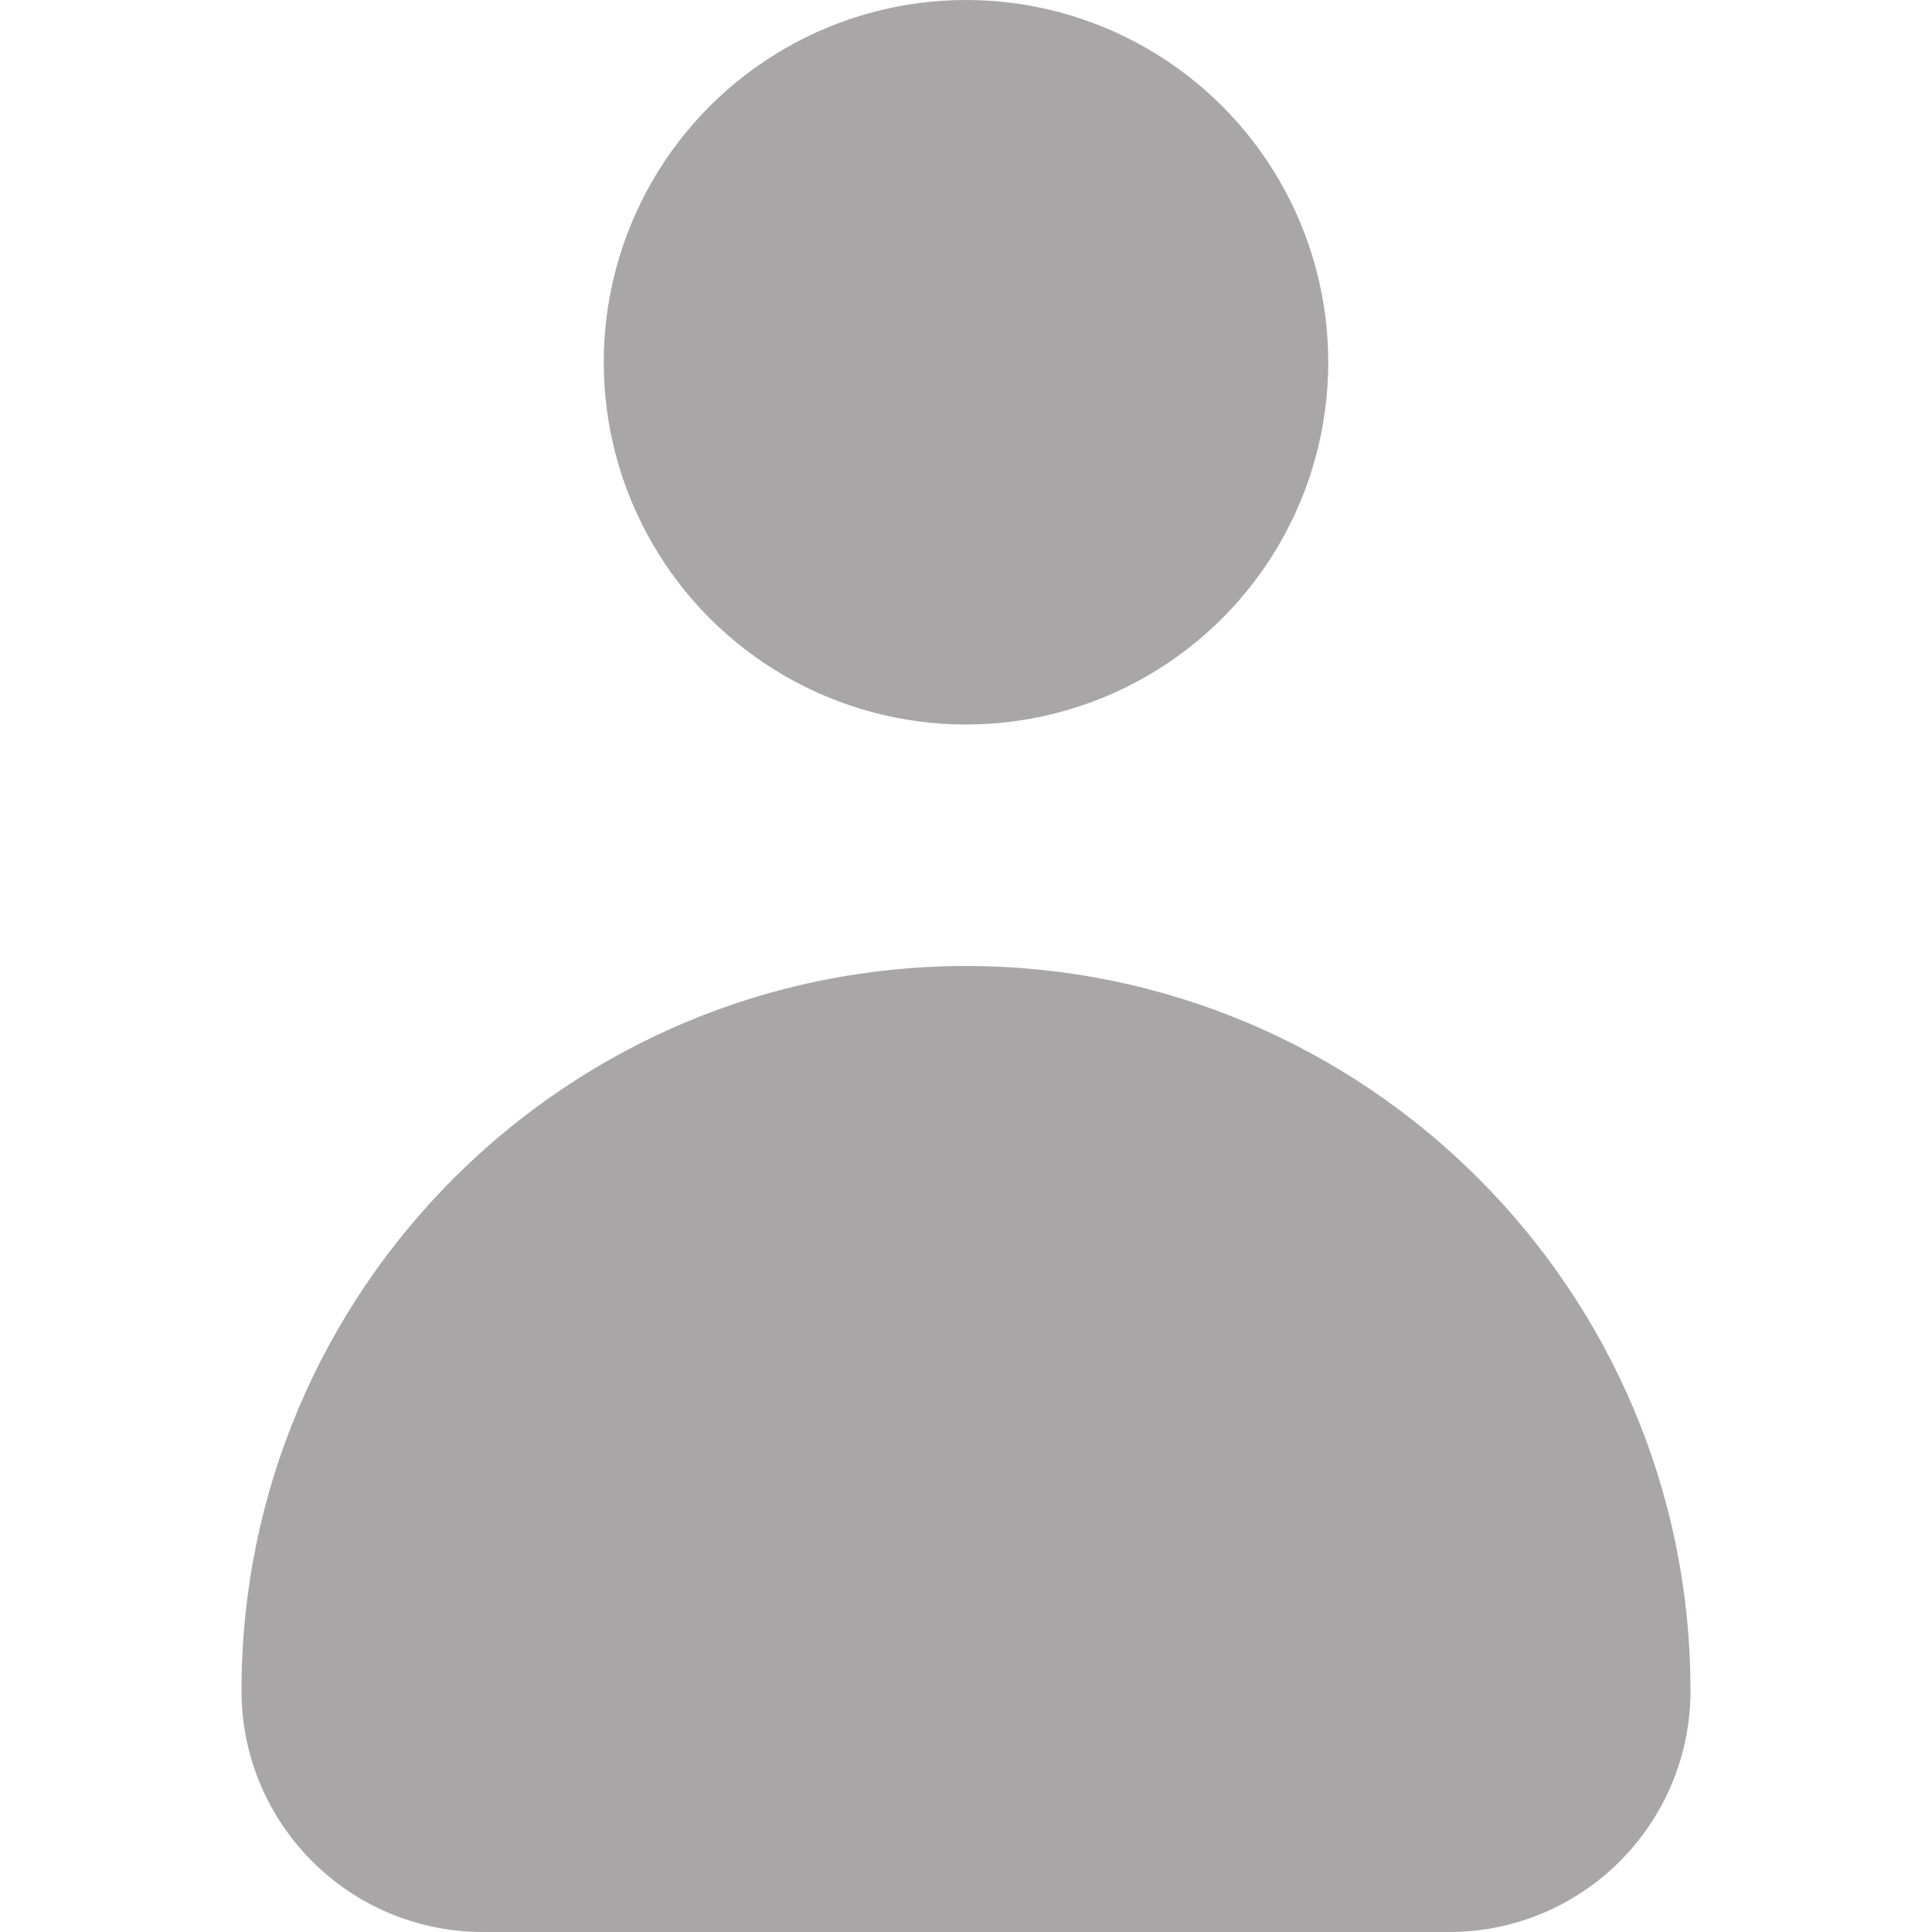<?xml version="1.0"?>
<svg xmlns="http://www.w3.org/2000/svg" xmlns:xlink="http://www.w3.org/1999/xlink" version="1.1" id="Capa_1" x="0px" y="0px" viewBox="0 0 32 32" style="enable-background:new 0 0 32 32;" xml:space="preserve" width="512px" height="512px" class=""><g><g>
	<g id="user">
		<g>
			<path d="M16,16C9.375,16,4,21.375,4,28c0,2.211,1.789,4,4,4h16c2.211,0,4-1.789,4-4     C28,21.375,22.625,16,16,16z" data-original="#030104" class="active-path" data-old_color="#B3B1B1" fill="#A8A6A6"/>
			<circle cx="16" cy="6" r="6" data-original="#030104" class="active-path" data-old_color="#B3B1B1" fill="#A8A6A6"/>
		</g>
	</g>
</g></g> </svg>
